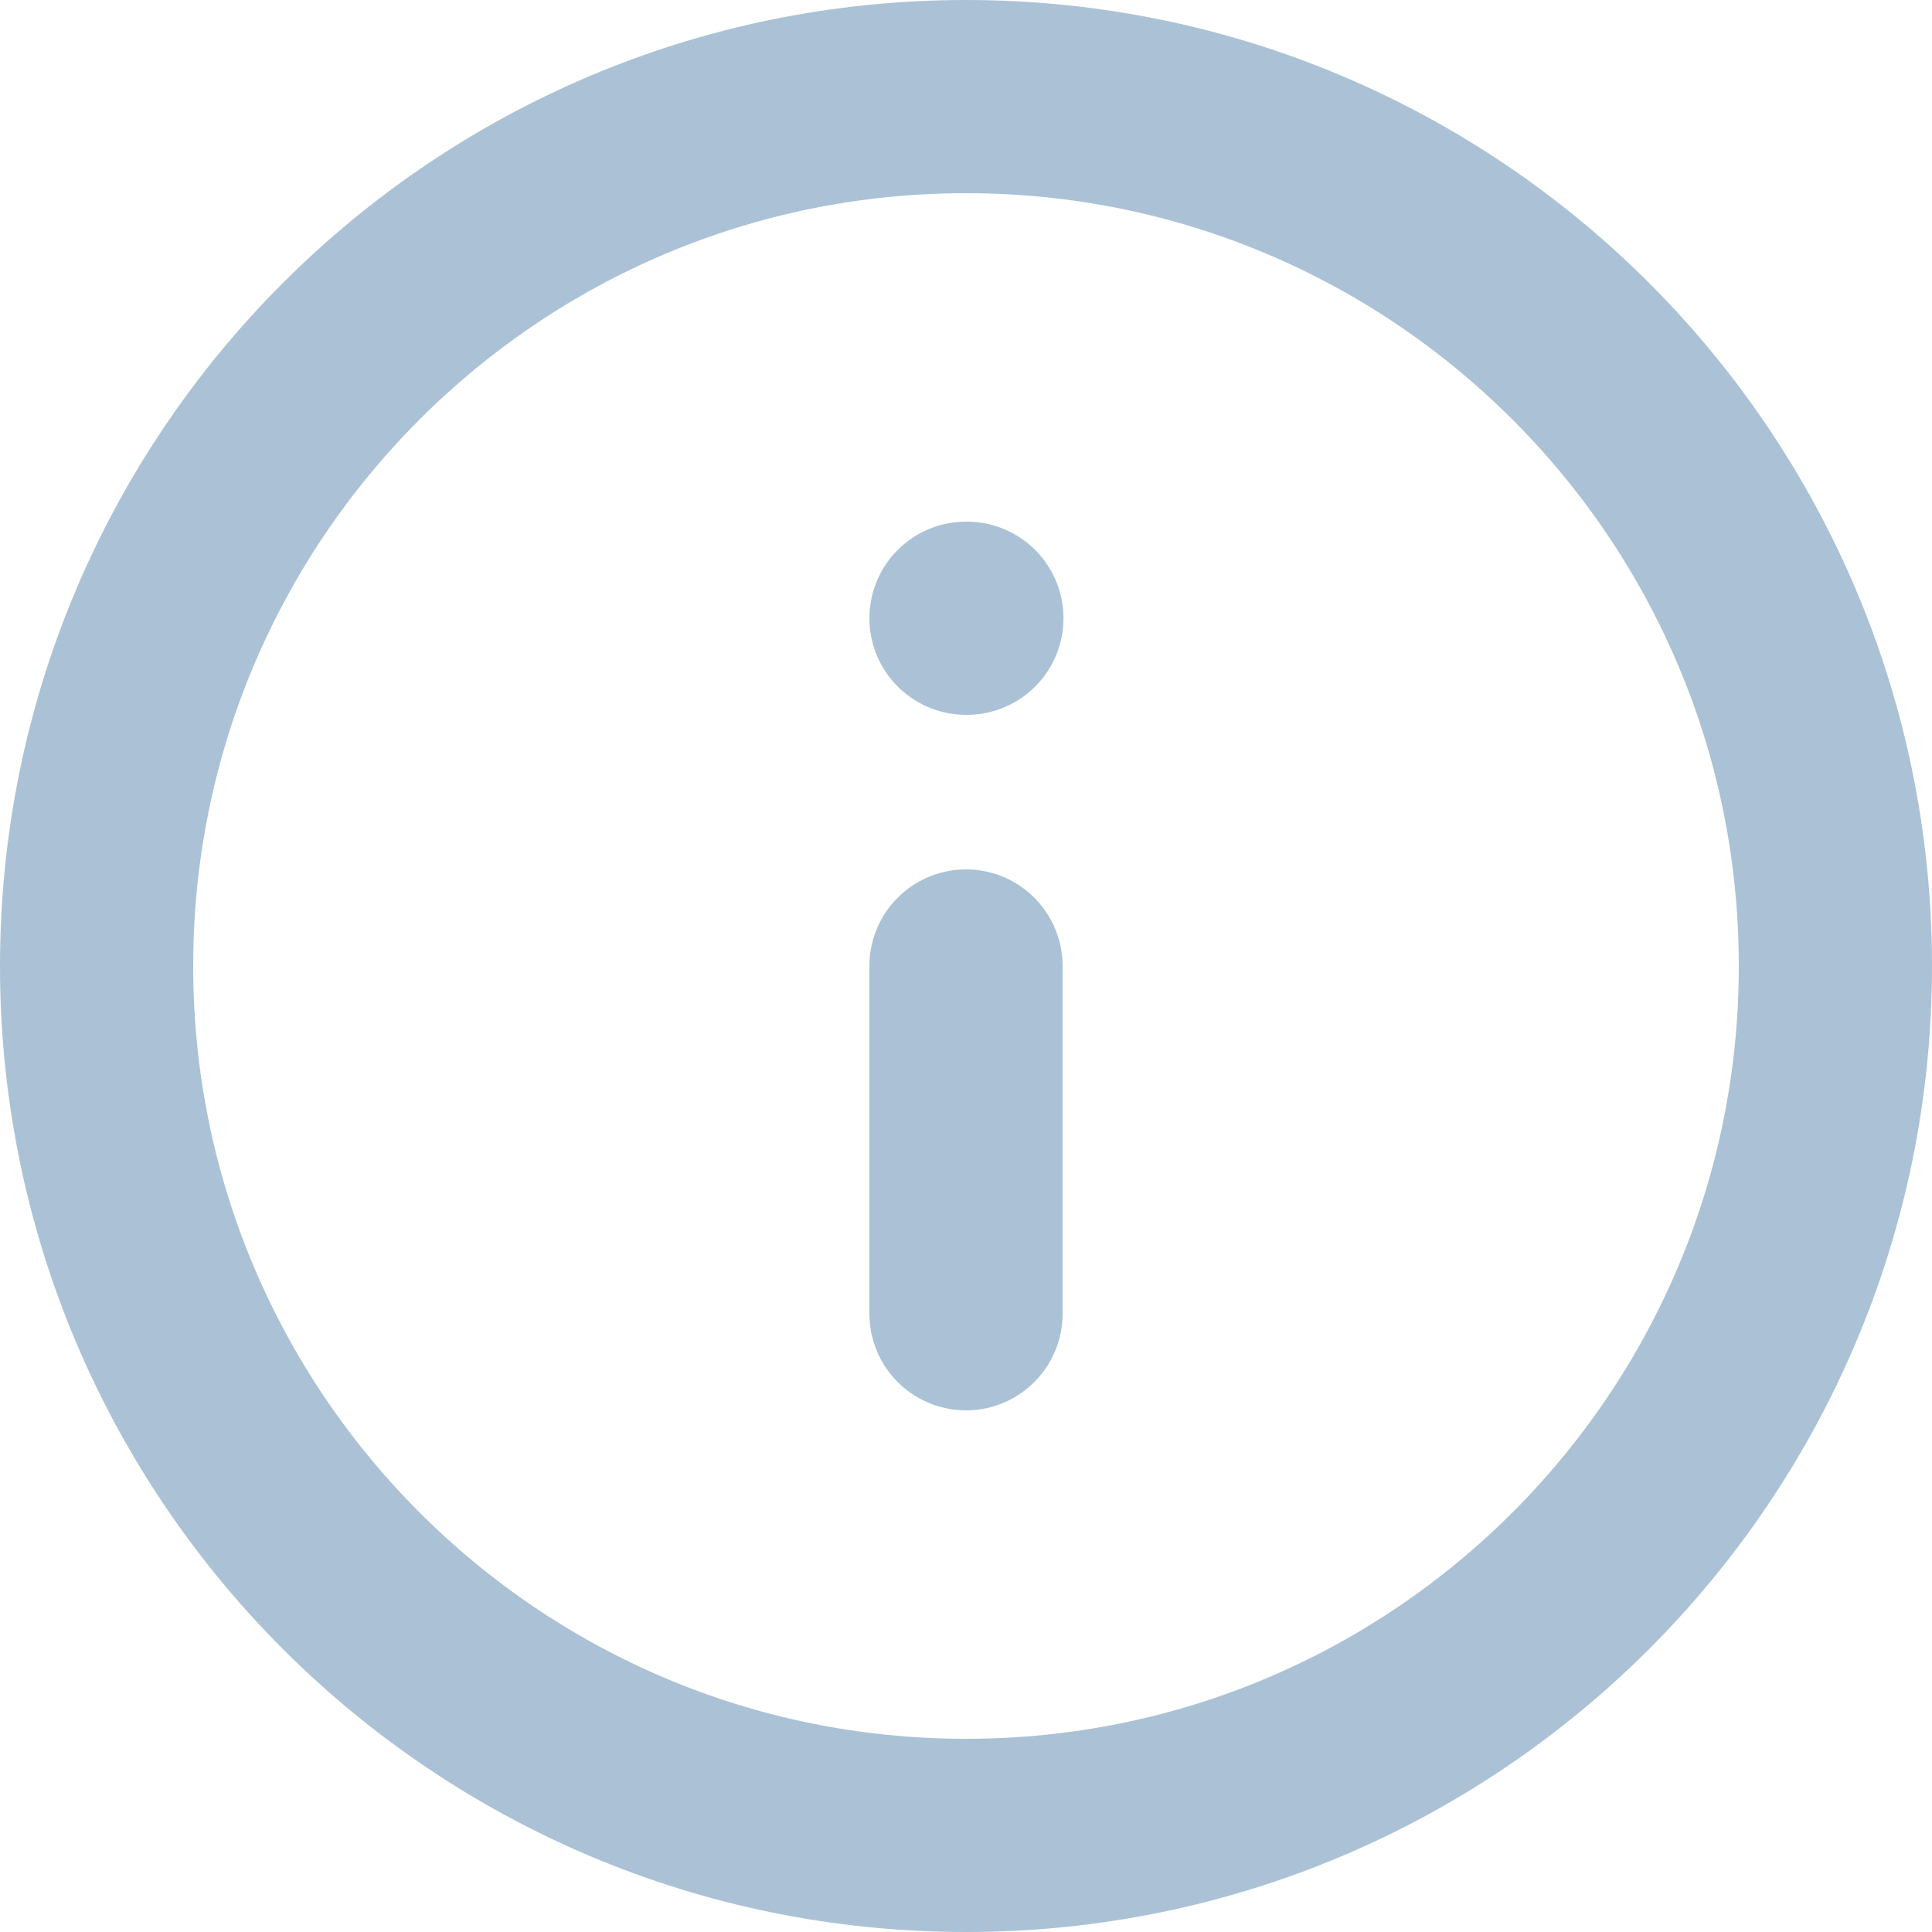 <svg width="20" height="20" viewBox="0 0 20 20" fill="none" xmlns="http://www.w3.org/2000/svg">
<path d="M10 19C14.971 19 19 14.971 19 10C19 5.029 14.971 1 10 1C5.029 1 1 5.029 1 10C1 14.971 5.029 19 10 19Z" stroke="#ABC2D6" stroke-width="2" stroke-linecap="round" stroke-linejoin="round"/>
<path d="M10 13.6V10" stroke="#ABC2D6" stroke-width="2" stroke-linecap="round" stroke-linejoin="round"/>
<path d="M10 6.4H10.009" stroke="#ABC2D6" stroke-width="2" stroke-linecap="round" stroke-linejoin="round"/>
</svg>
